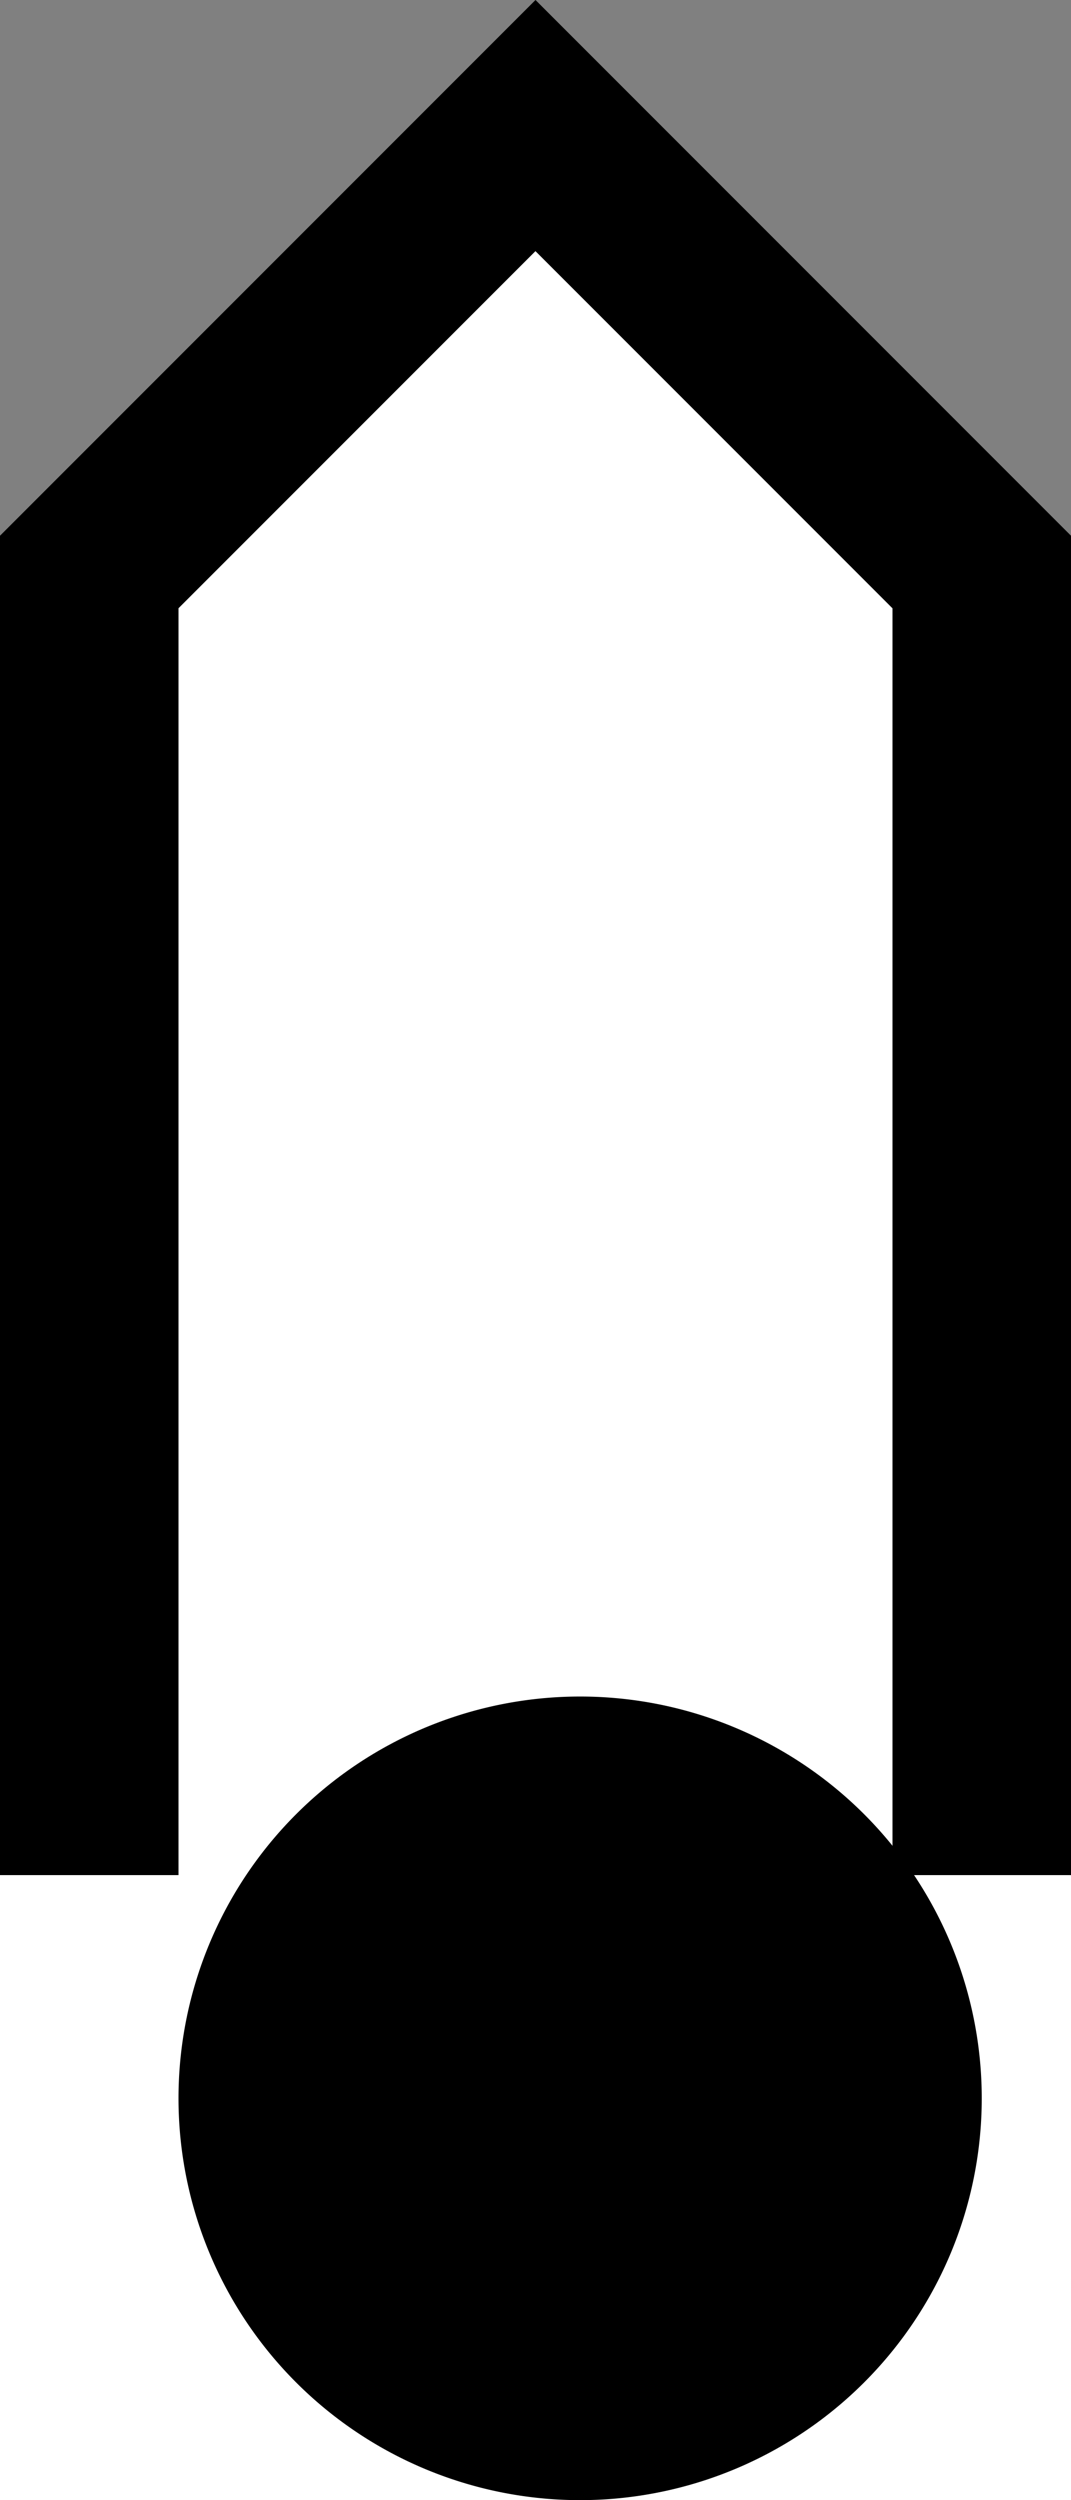 <svg xmlns="http://www.w3.org/2000/svg" version="1.0" width="12" height="28"><rect width="100%" height="100%" fill="#808080" stroke="none"/><path d="M6 0L0 6v21h12V6L6 0z"/><path d="M6 2.813l4 4V21h2v7H0v-7h2V6.812l4-4z" fill="#fff"/><path d="M6.5 19a4.5 4.5 0 1 0 0 9 4.5 4.5 0 0 0 0-9z"/></svg>